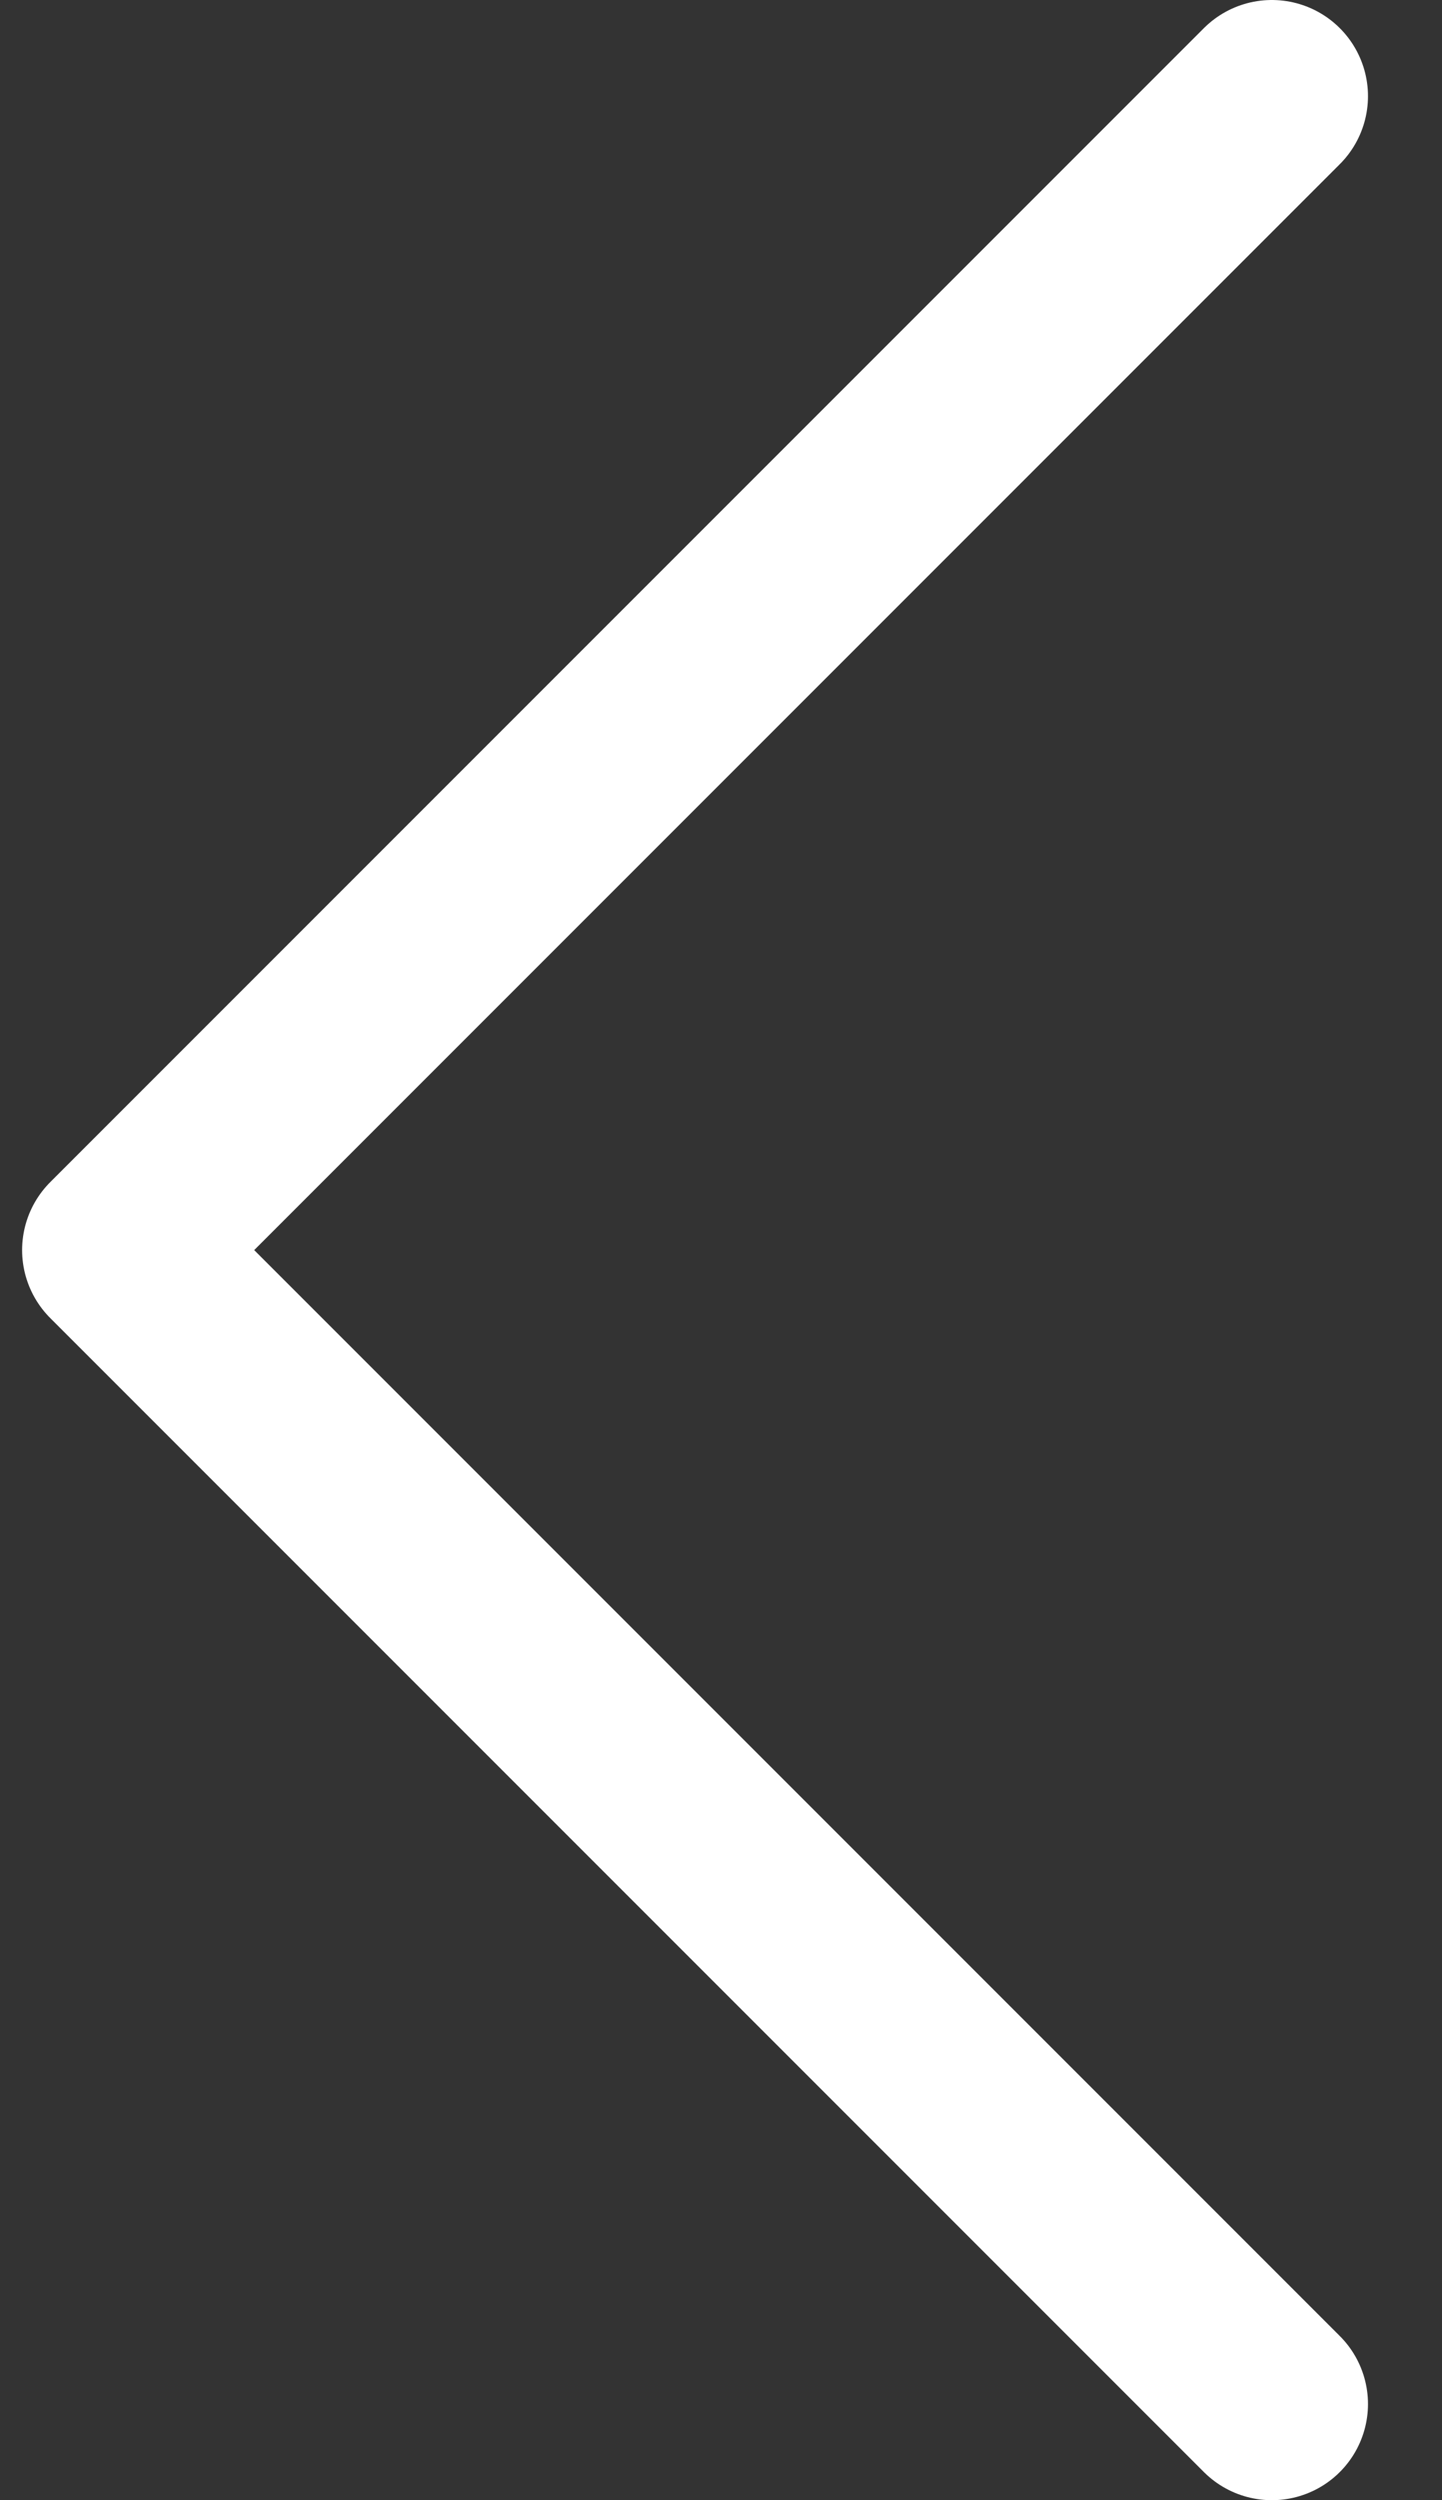 <svg width="15" height="26" viewBox="0 0 15 26" fill="none" xmlns="http://www.w3.org/2000/svg">
<rect x="0" y="0" width="15" height="26" fill="#333333" stroke="none"/>
<path d="M13.23 1L1.23 13L13.23 25" stroke="white" stroke-width="2" stroke-linecap="round" stroke-linejoin="round"/>
</svg>
